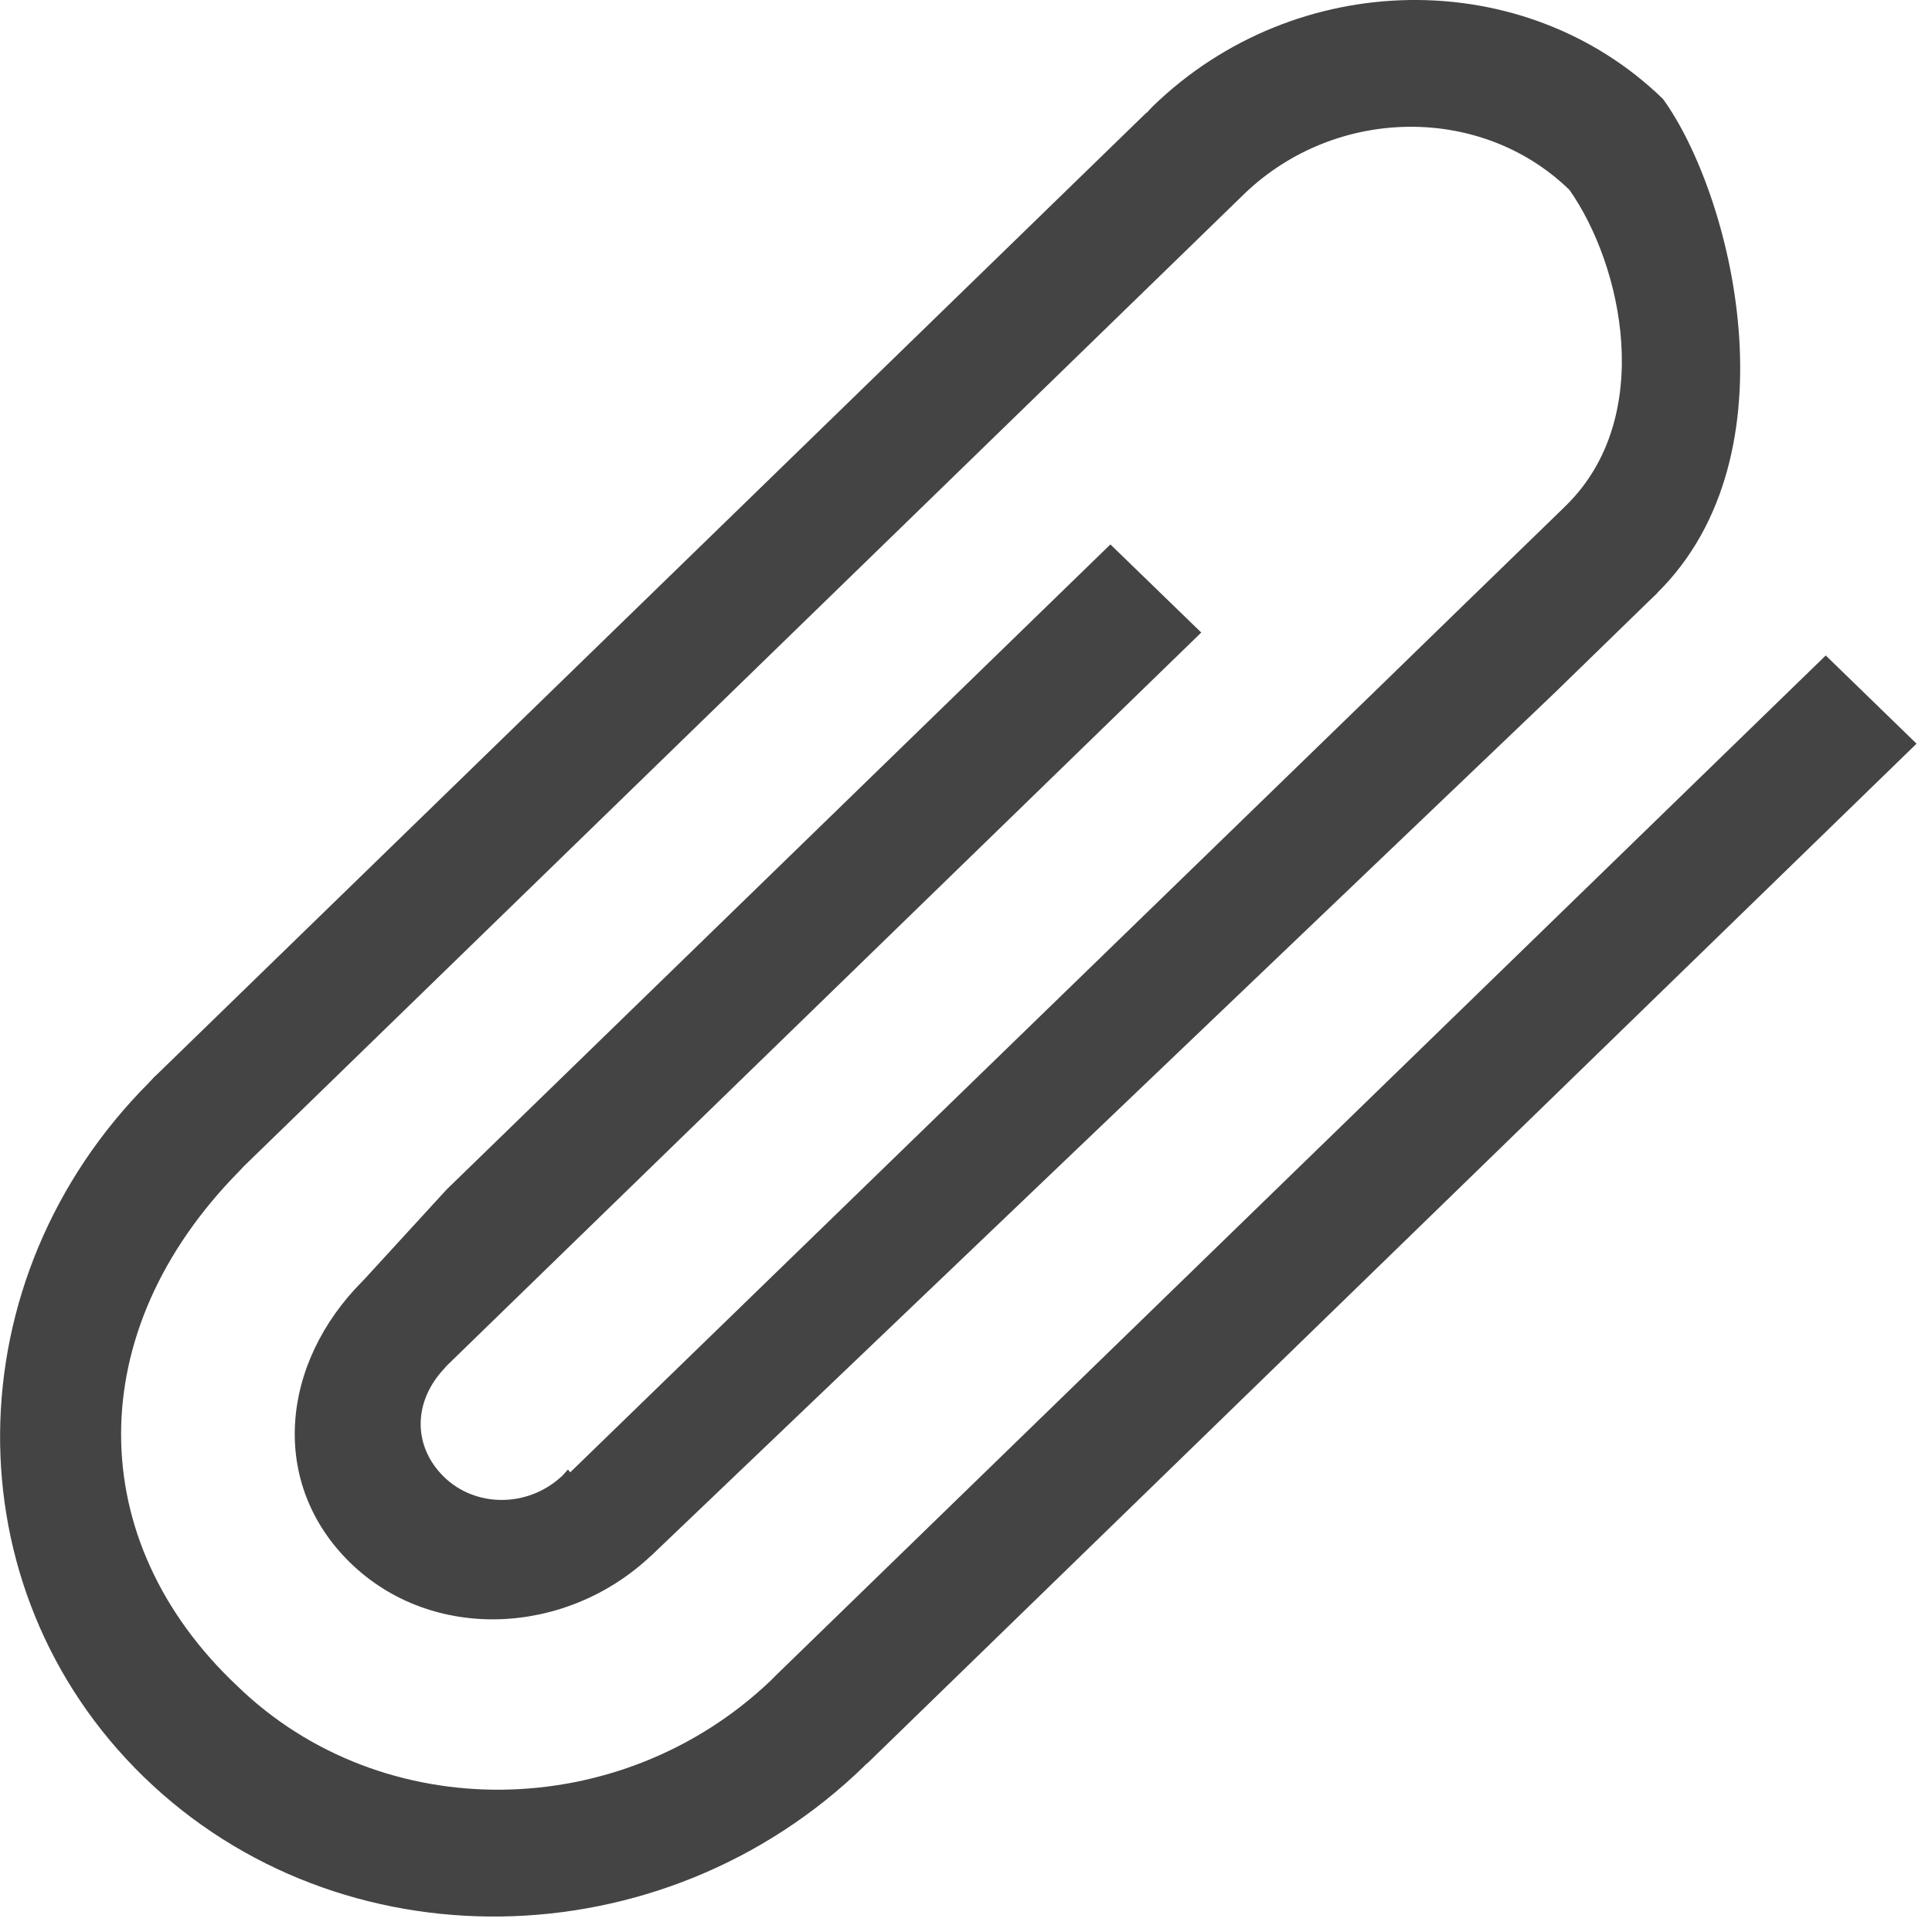 <?xml version="1.0" encoding="utf-8"?><!DOCTYPE svg PUBLIC "-//W3C//DTD SVG 1.1//EN" "http://www.w3.org/Graphics/SVG/1.1/DTD/svg11.dtd"><svg version="1.1" xmlns="http://www.w3.org/2000/svg" xmlns:xlink="http://www.w3.org/1999/xlink" width="32" height="32" viewBox="0 0 32 32" data-tags="paperclip,attachment"><g fill="#444" transform="scale(0.031 0.031)"><path d="M414.432 895.264c-0.8 0.8-1.632 1.632-2.4 2.432-80.256 76.768-207.904 78.272-285.312 3.072-82.112-77.28-83.744-189.216 1.408-275.328 0.672-0.672 1.216-1.376 1.888-2.048 0.8-0.736 1.568-1.536 2.336-2.272l532.96-518.016c48.832-46.464 126.272-47.296 173.248-1.632 28.256 40.256 46.048 121.248-1.568 168.352l-4.384 4.288-50.016 48.544-45.888 44.64-432.032 419.36-1.216-1.504-1.12 1.248-2.208 2.432c-0.192 0.128-0.416 0.256-0.576 0.448-17.856 16.128-45.408 16.256-62.272-0.128-16.704-16.256-16.672-40.064-0.032-57.792 0.544-0.512 0.864-1.12 1.408-1.632l48.448-47.104 354.72-344.672-48.544-47.072-354.72 344.736-43.072 47.008v0.064c-0.128 0.128-0.256 0.192-0.416 0.384-0.384 0.384-0.704 0.736-1.088 1.152-44.256 44.192-50.368 108.416-6.72 150.88 43.68 42.4 115.264 39.040 160.704-4l0.064 0.064 0.896-0.928c0.096-0.064 0.192-0.128 0.256-0.192 0.096-0.064 0.16-0.192 0.224-0.256l481.664-460.032 49.952-48.608 4.448-4.256-0.064-0.064c75.392-74.336 39.584-213.568 3.136-263.936-74.176-72.064-196.288-70.304-272.736 4.032-1.12 1.056-2.048 2.24-3.136 3.36l-0.128-0.096-528.64 513.856c-0.416 0.448-0.864 0.736-1.312 1.184-0.736 0.672-1.408 1.568-2.144 2.304l-0.768 0.736 0.032 0.064c-104.864 105.024-106.592 270.176-2.944 371.008 104.672 101.728 277.056 99.168 384.96-5.696 0.448-0.448 0.768-0.864 1.216-1.312l0.128 0.128 560.928-545.12-48.512-47.136-561.056 545.056z" /></g></svg>